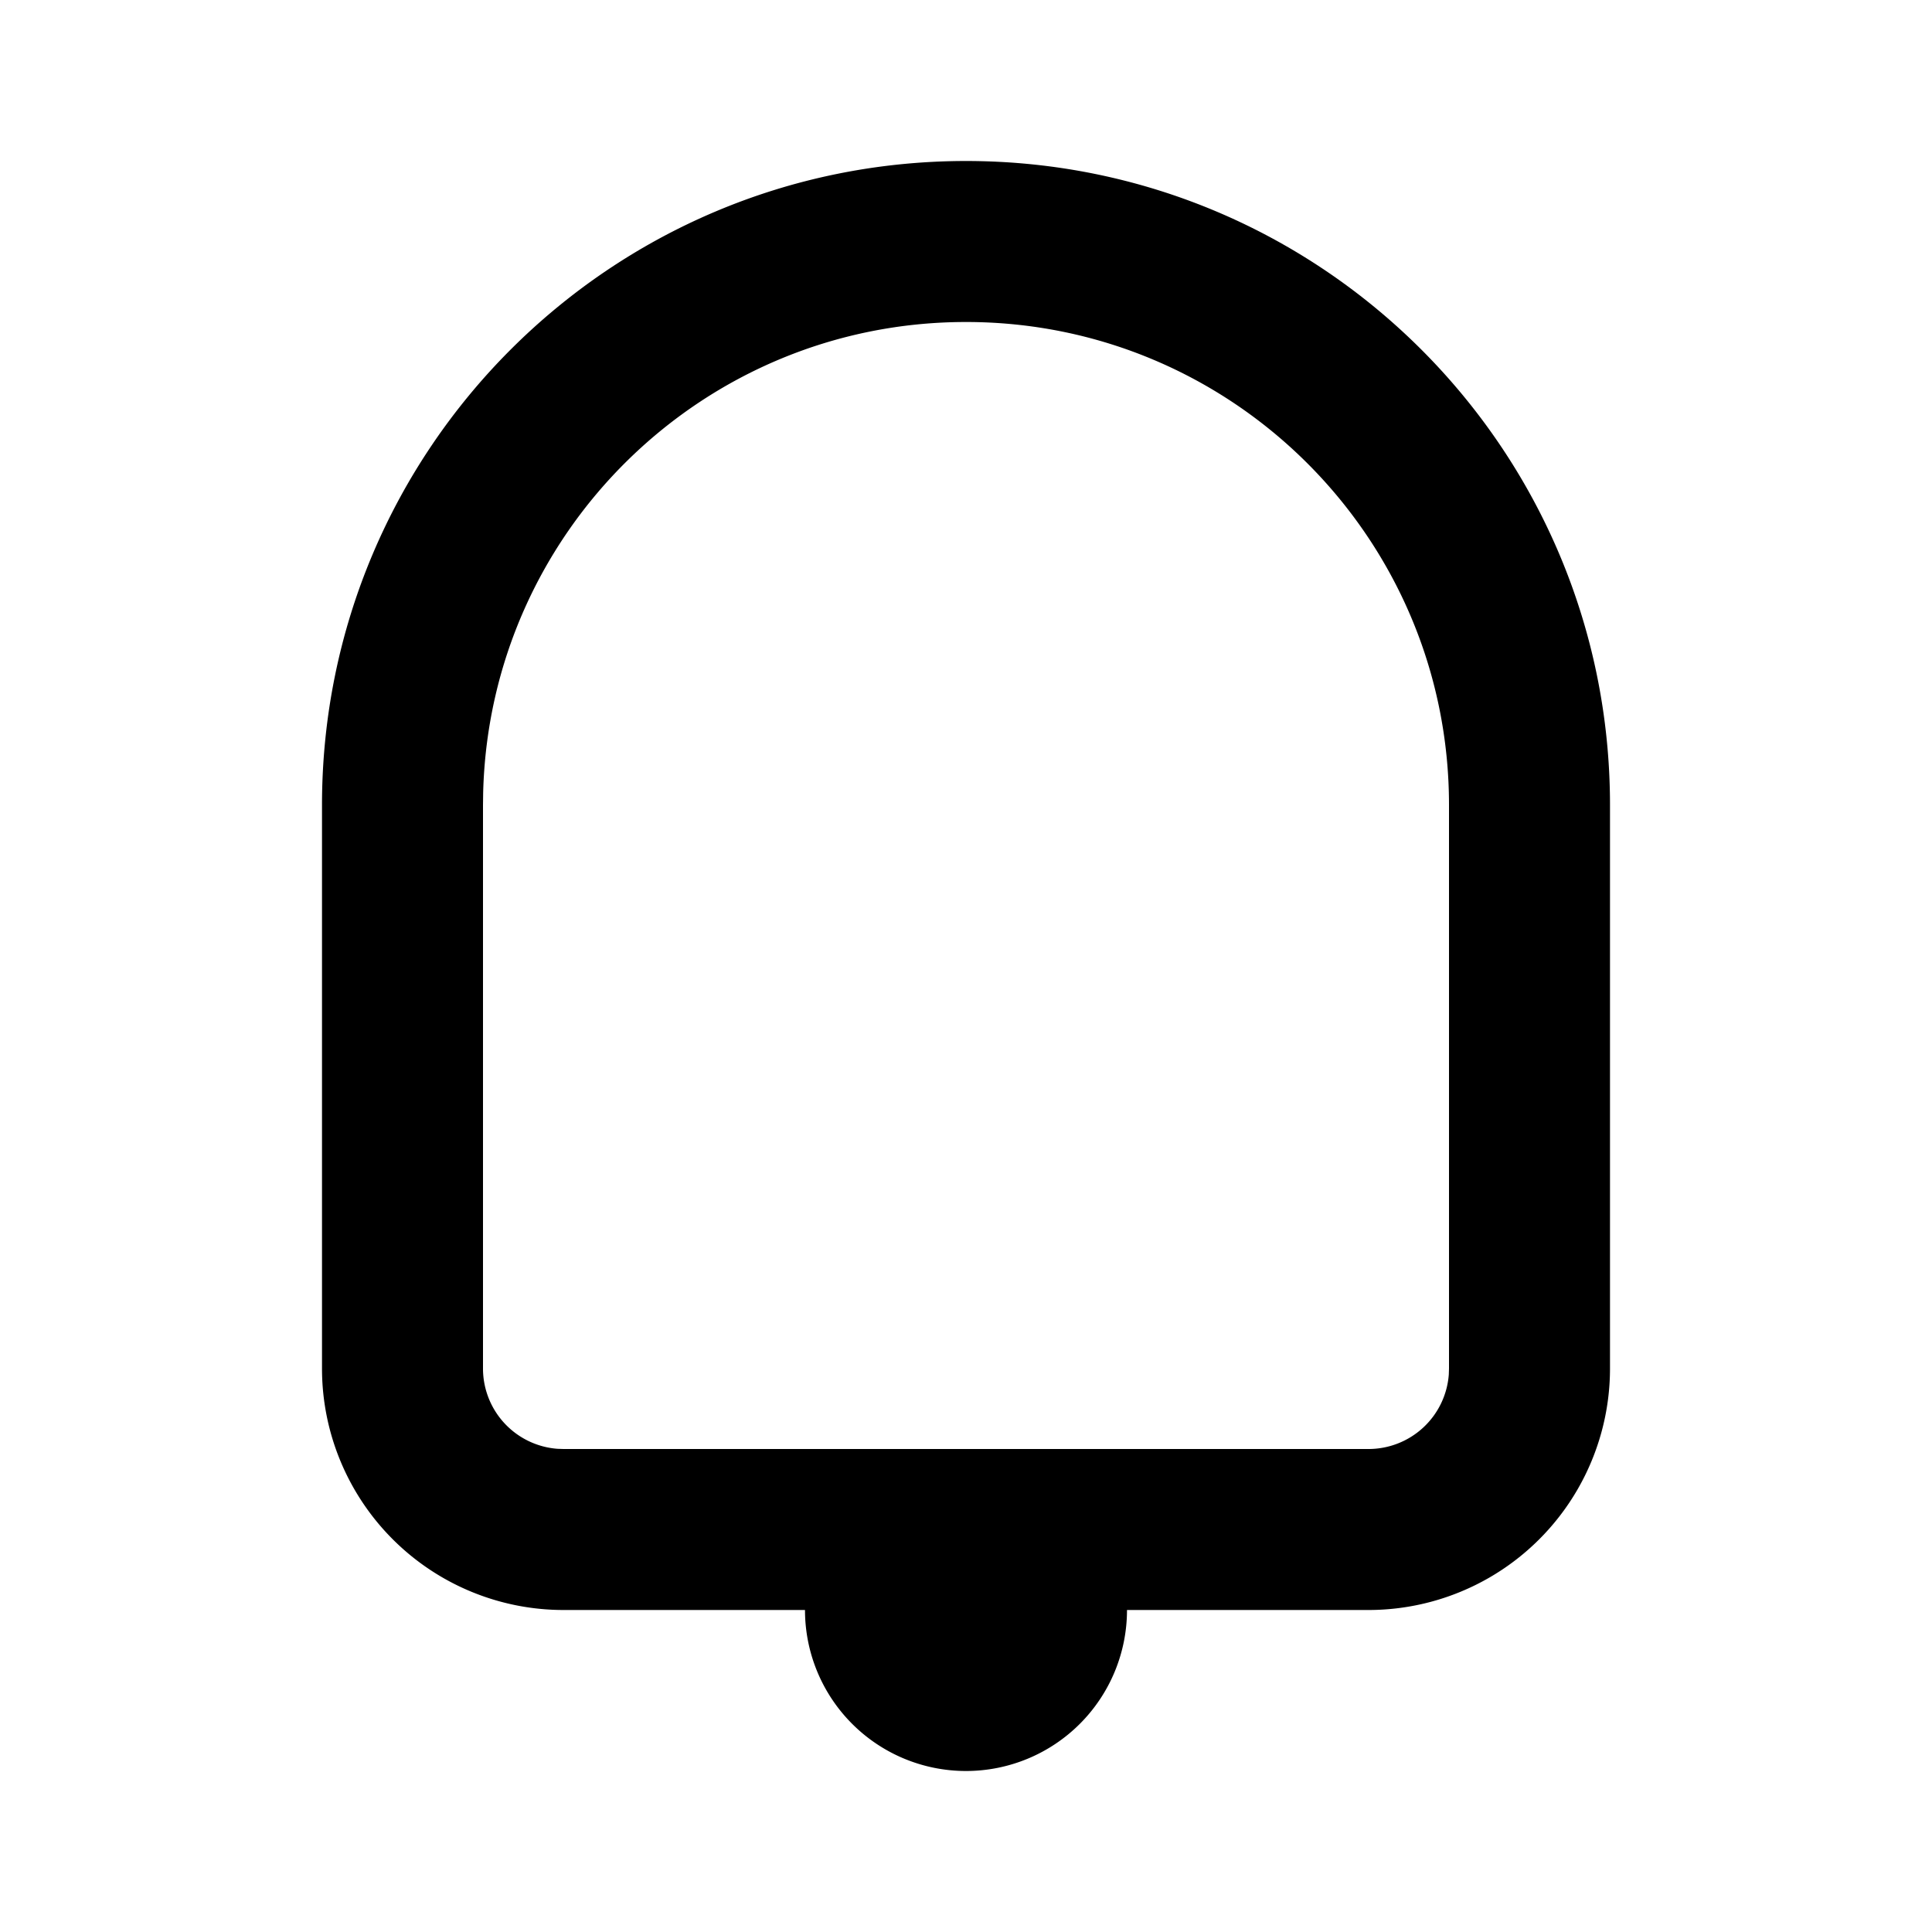 <svg xmlns="http://www.w3.org/2000/svg" viewBox="0 0 1024 1024" version="1.1"><path d="M298.667 853.333a128 128 0 0 1-128-128V426.667c0-188.523 152.811-341.333 341.333-341.333s341.333 152.811 341.333 341.333v298.667a128 128 0 0 1-128 128h-128a85.333 85.333 0 1 1-170.667 0h-128zM512 170.667c-139.2 0-252.459 111.125-255.915 249.493L256 426.667v298.667a42.667 42.667 0 0 0 39.467 42.56L298.667 768h426.667a42.667 42.667 0 0 0 42.56-39.467L768 725.333V426.667c0-141.376-114.624-256-256-256z" p-id="39165"></path></svg>